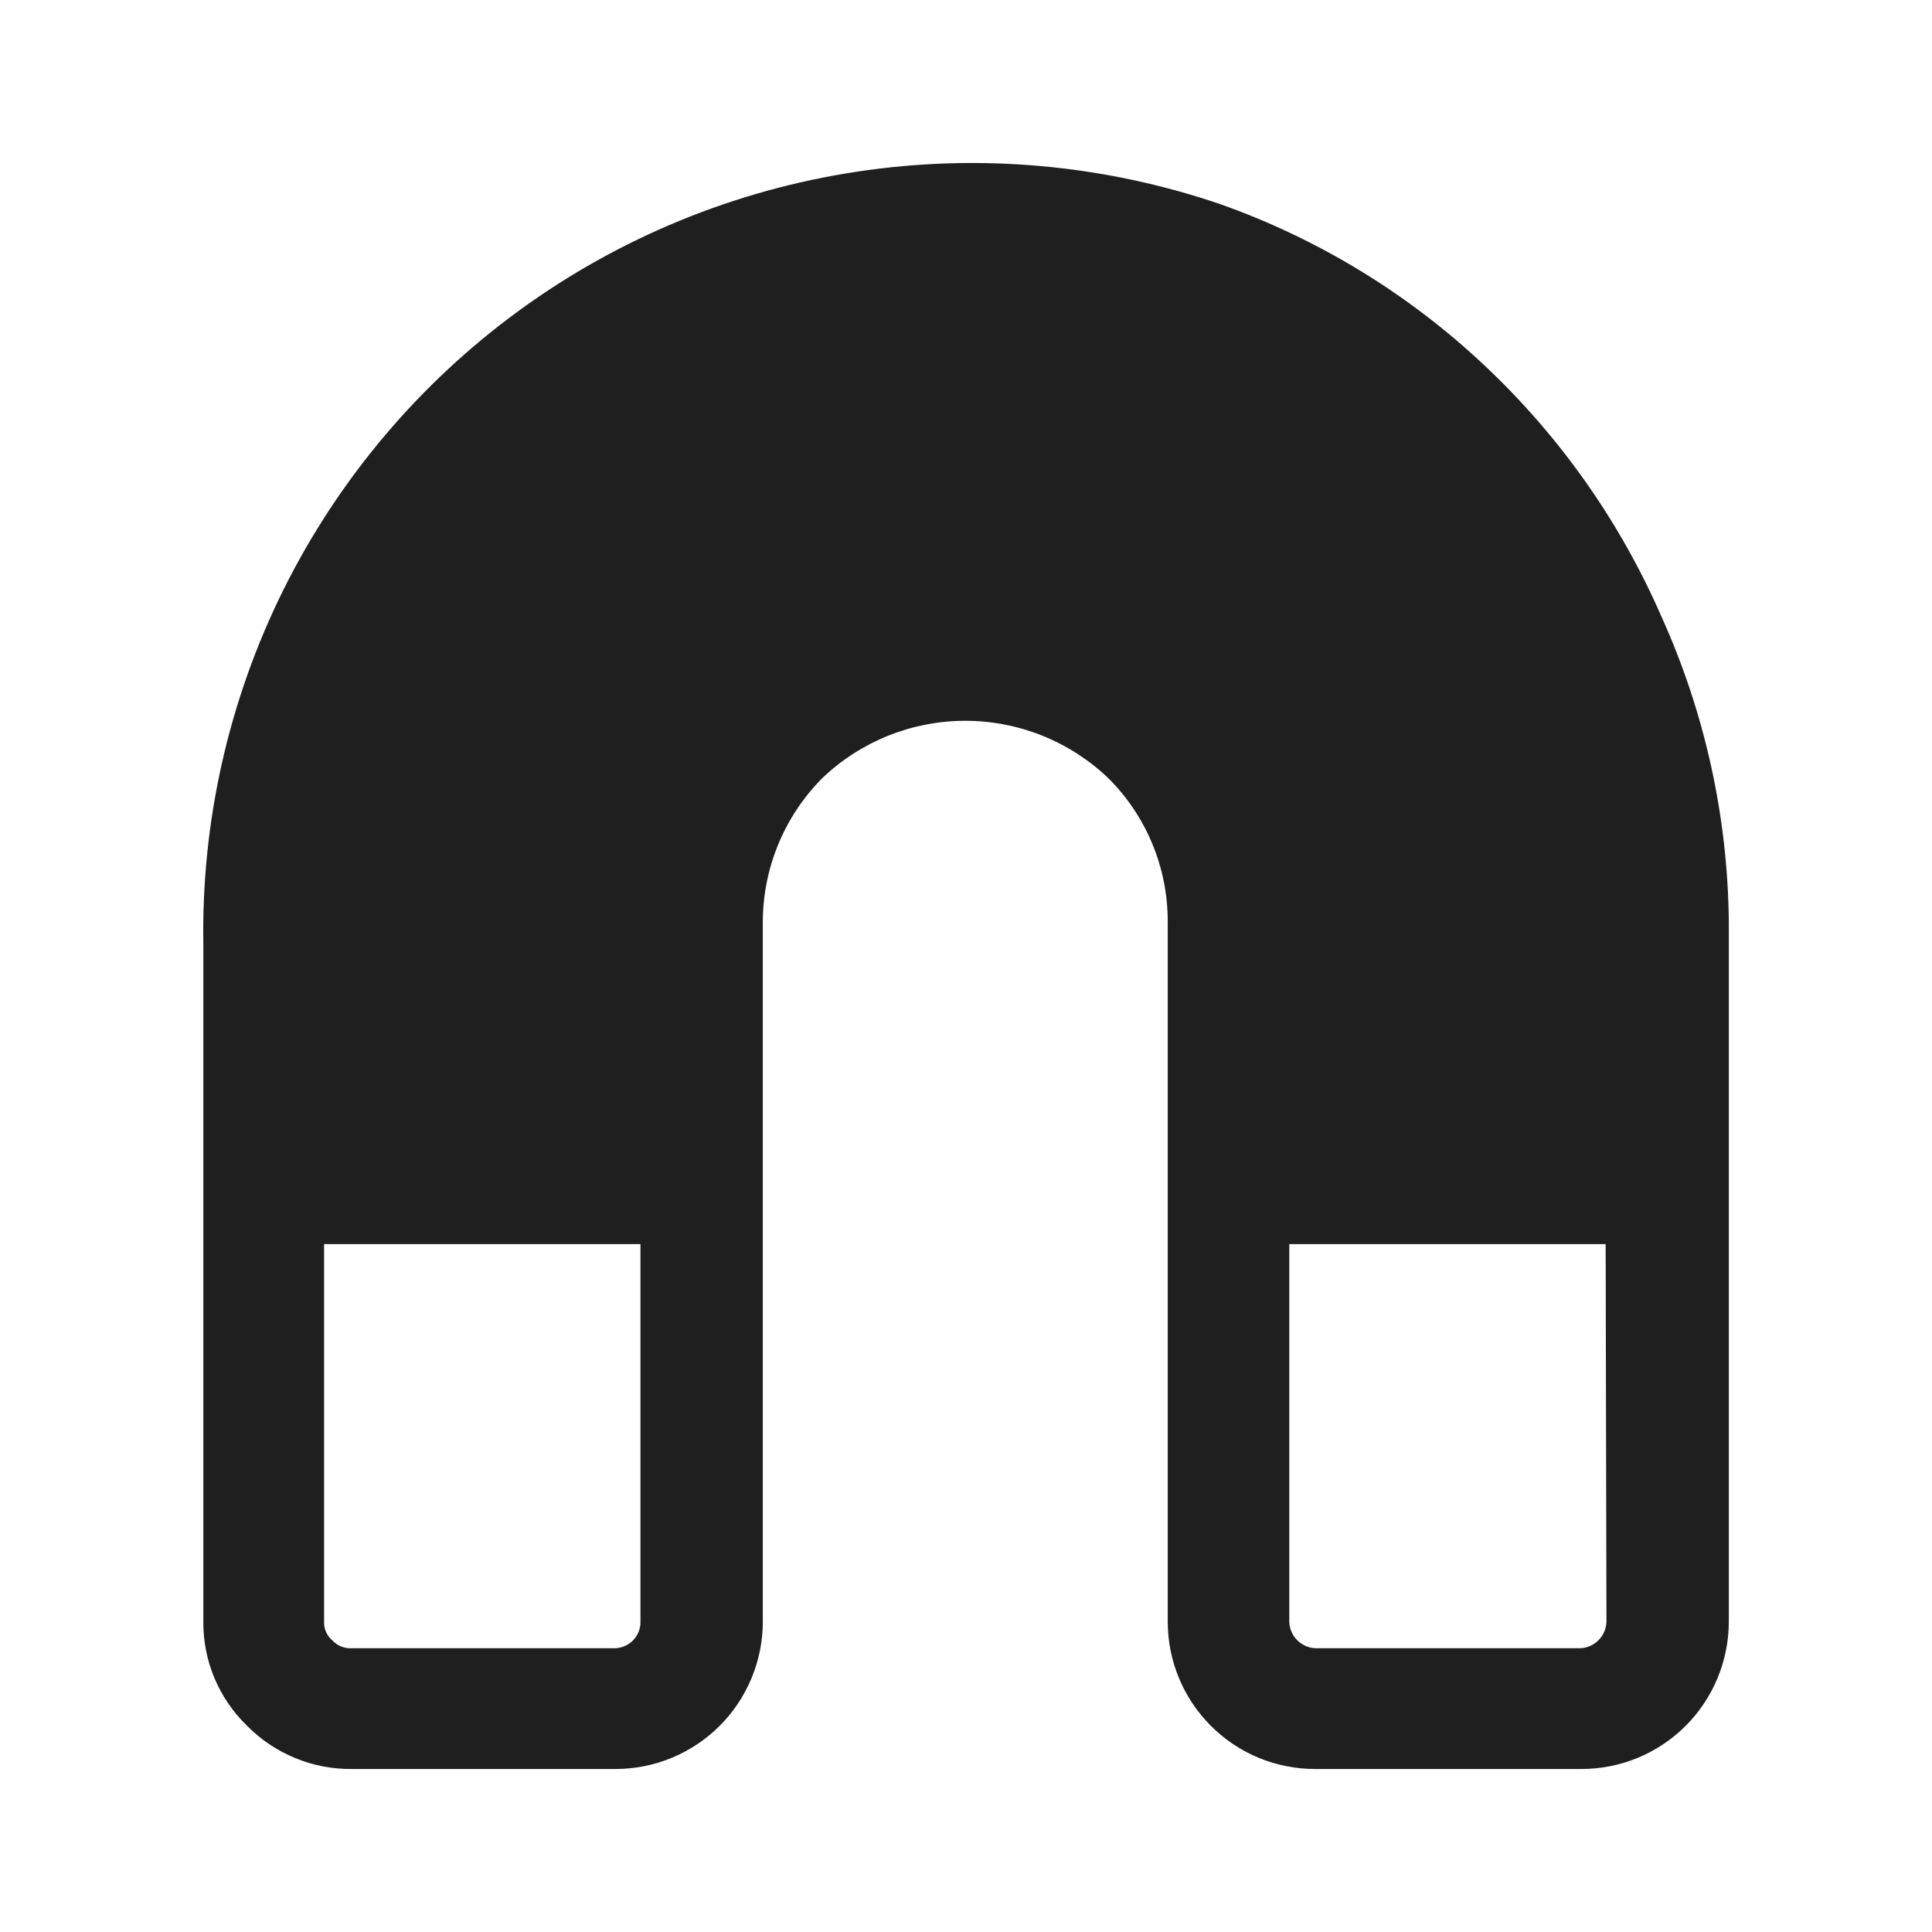 <svg width="24" height="24" viewBox="0 0 24 24" fill="none" xmlns="http://www.w3.org/2000/svg">
<path d="M20.646 7.675C20.131 6.489 19.379 5.42 18.436 4.535C17.493 3.648 16.376 2.967 15.156 2.535C13.705 2.041 12.157 1.903 10.643 2.133C9.128 2.362 7.69 2.953 6.452 3.855C5.213 4.758 4.21 5.945 3.526 7.316C2.843 8.688 2.5 10.203 2.526 11.735V20.145C2.524 20.386 2.571 20.624 2.664 20.846C2.757 21.067 2.893 21.268 3.066 21.435C3.235 21.608 3.438 21.744 3.661 21.837C3.884 21.93 4.124 21.977 4.366 21.975H7.646C7.886 21.975 8.124 21.928 8.346 21.836C8.568 21.744 8.77 21.609 8.94 21.439C9.11 21.269 9.244 21.068 9.336 20.846C9.428 20.624 9.476 20.386 9.476 20.145V11.445C9.479 10.778 9.745 10.138 10.216 9.665C10.694 9.209 11.33 8.954 11.991 8.954C12.652 8.954 13.288 9.209 13.766 9.665C14.001 9.898 14.187 10.176 14.314 10.481C14.441 10.787 14.506 11.114 14.506 11.445V20.145C14.506 20.631 14.699 21.096 15.042 21.439C15.385 21.783 15.85 21.975 16.336 21.975H19.646C19.886 21.975 20.124 21.928 20.346 21.836C20.568 21.744 20.77 21.609 20.94 21.439C21.11 21.269 21.244 21.068 21.336 20.846C21.428 20.624 21.476 20.386 21.476 20.145V11.445C21.462 10.145 21.18 8.861 20.646 7.675ZM7.956 20.145C7.957 20.188 7.949 20.23 7.934 20.269C7.918 20.309 7.895 20.345 7.866 20.375C7.835 20.407 7.797 20.433 7.756 20.45C7.715 20.467 7.67 20.476 7.626 20.475H4.366C4.321 20.477 4.276 20.469 4.235 20.452C4.193 20.434 4.156 20.408 4.126 20.375C4.093 20.347 4.067 20.311 4.05 20.272C4.032 20.232 4.024 20.189 4.026 20.145V15.455H7.956V20.145ZM19.956 20.145C19.953 20.232 19.918 20.315 19.856 20.376C19.795 20.437 19.712 20.473 19.626 20.475H16.346C16.259 20.473 16.177 20.437 16.115 20.376C16.054 20.315 16.018 20.232 16.016 20.145V15.455H19.946L19.956 20.145Z" fill="#1F1F1F"/>
</svg>
